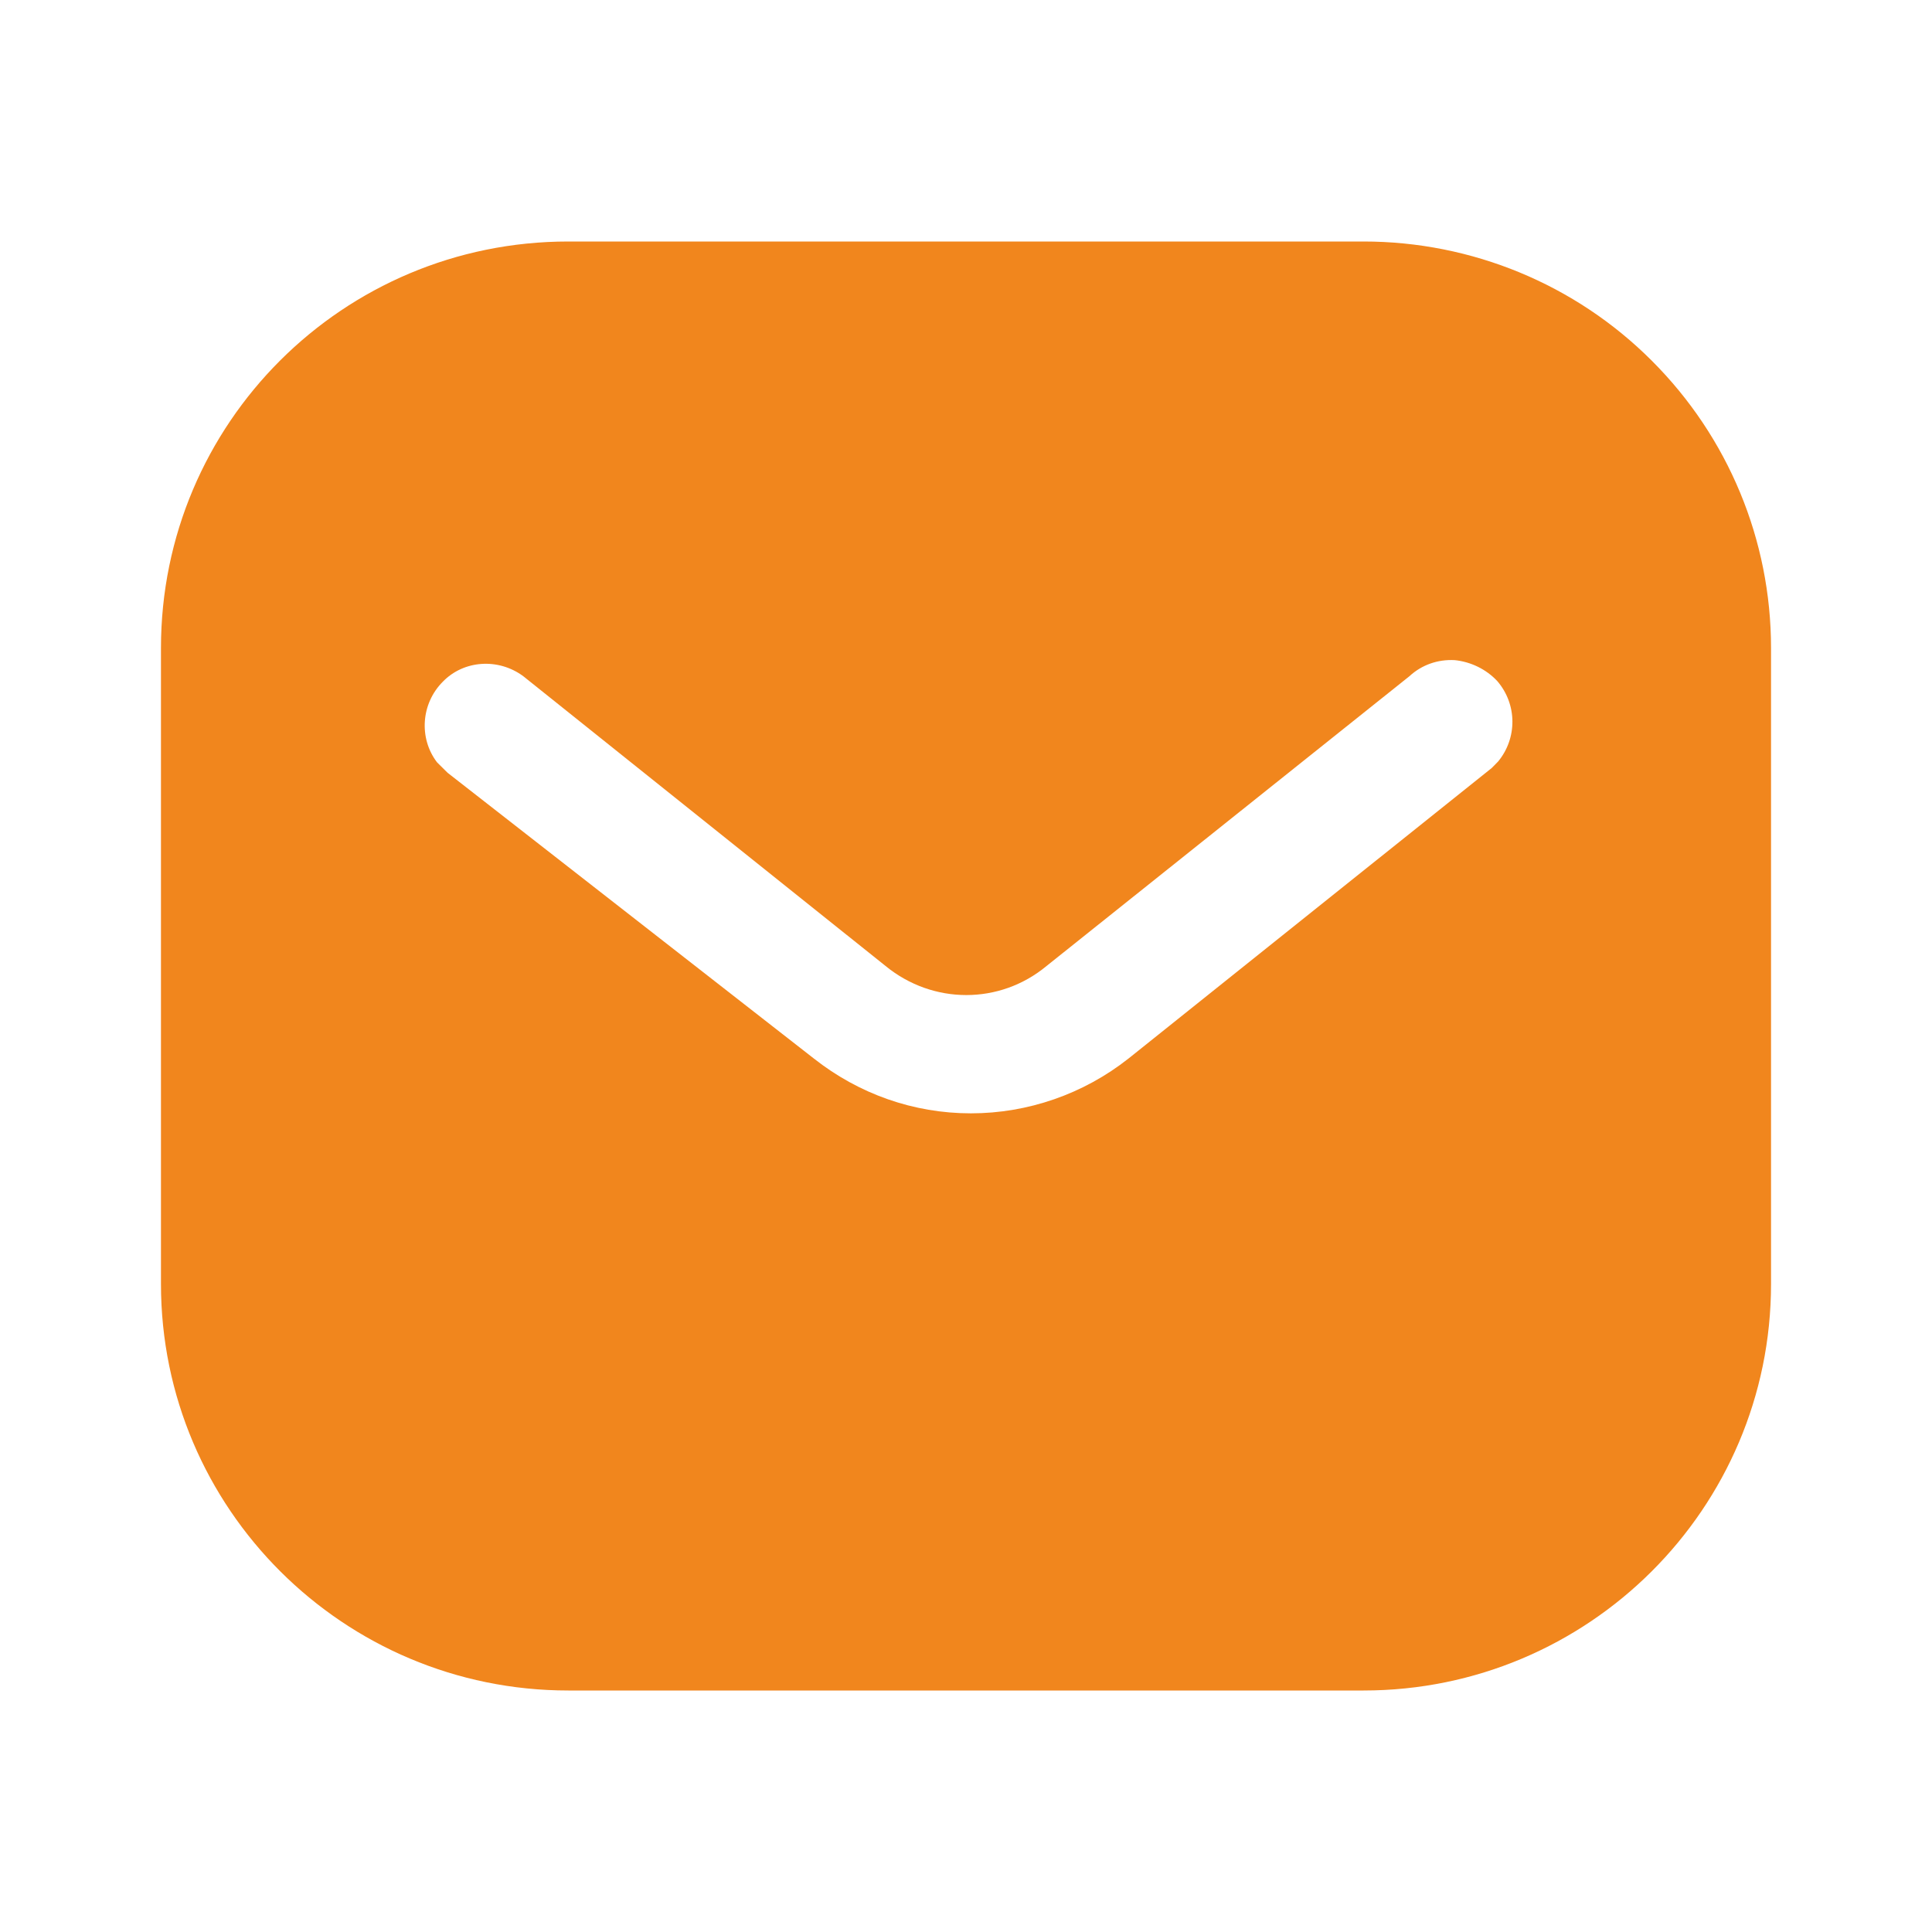 <svg width="19" height="19" viewBox="0 0 19 19" fill="none" xmlns="http://www.w3.org/2000/svg">
<g id="Iconly/Bold/Message">
<g id="Message">
<path id="Message_2" fill-rule="evenodd" clip-rule="evenodd" d="M13.41 2.375C14.472 2.375 15.493 2.795 16.244 3.547C16.997 4.299 17.417 5.312 17.417 6.373V12.627C17.417 14.836 15.62 16.625 13.41 16.625H5.589C3.38 16.625 1.583 14.836 1.583 12.627V6.373C1.583 4.164 3.372 2.375 5.589 2.375H13.41ZM14.67 7.553L14.733 7.489C14.922 7.26 14.922 6.927 14.724 6.697C14.614 6.58 14.463 6.508 14.306 6.492C14.139 6.483 13.981 6.539 13.861 6.65L10.292 9.5C9.833 9.881 9.175 9.881 8.709 9.5L5.146 6.65C4.9 6.468 4.559 6.492 4.354 6.705C4.141 6.919 4.117 7.26 4.298 7.497L4.402 7.6L8.004 10.41C8.447 10.759 8.985 10.949 9.548 10.949C10.109 10.949 10.656 10.759 11.098 10.41L14.67 7.553Z" fill="#F1861D"/>
</g>
</g>
</svg>

